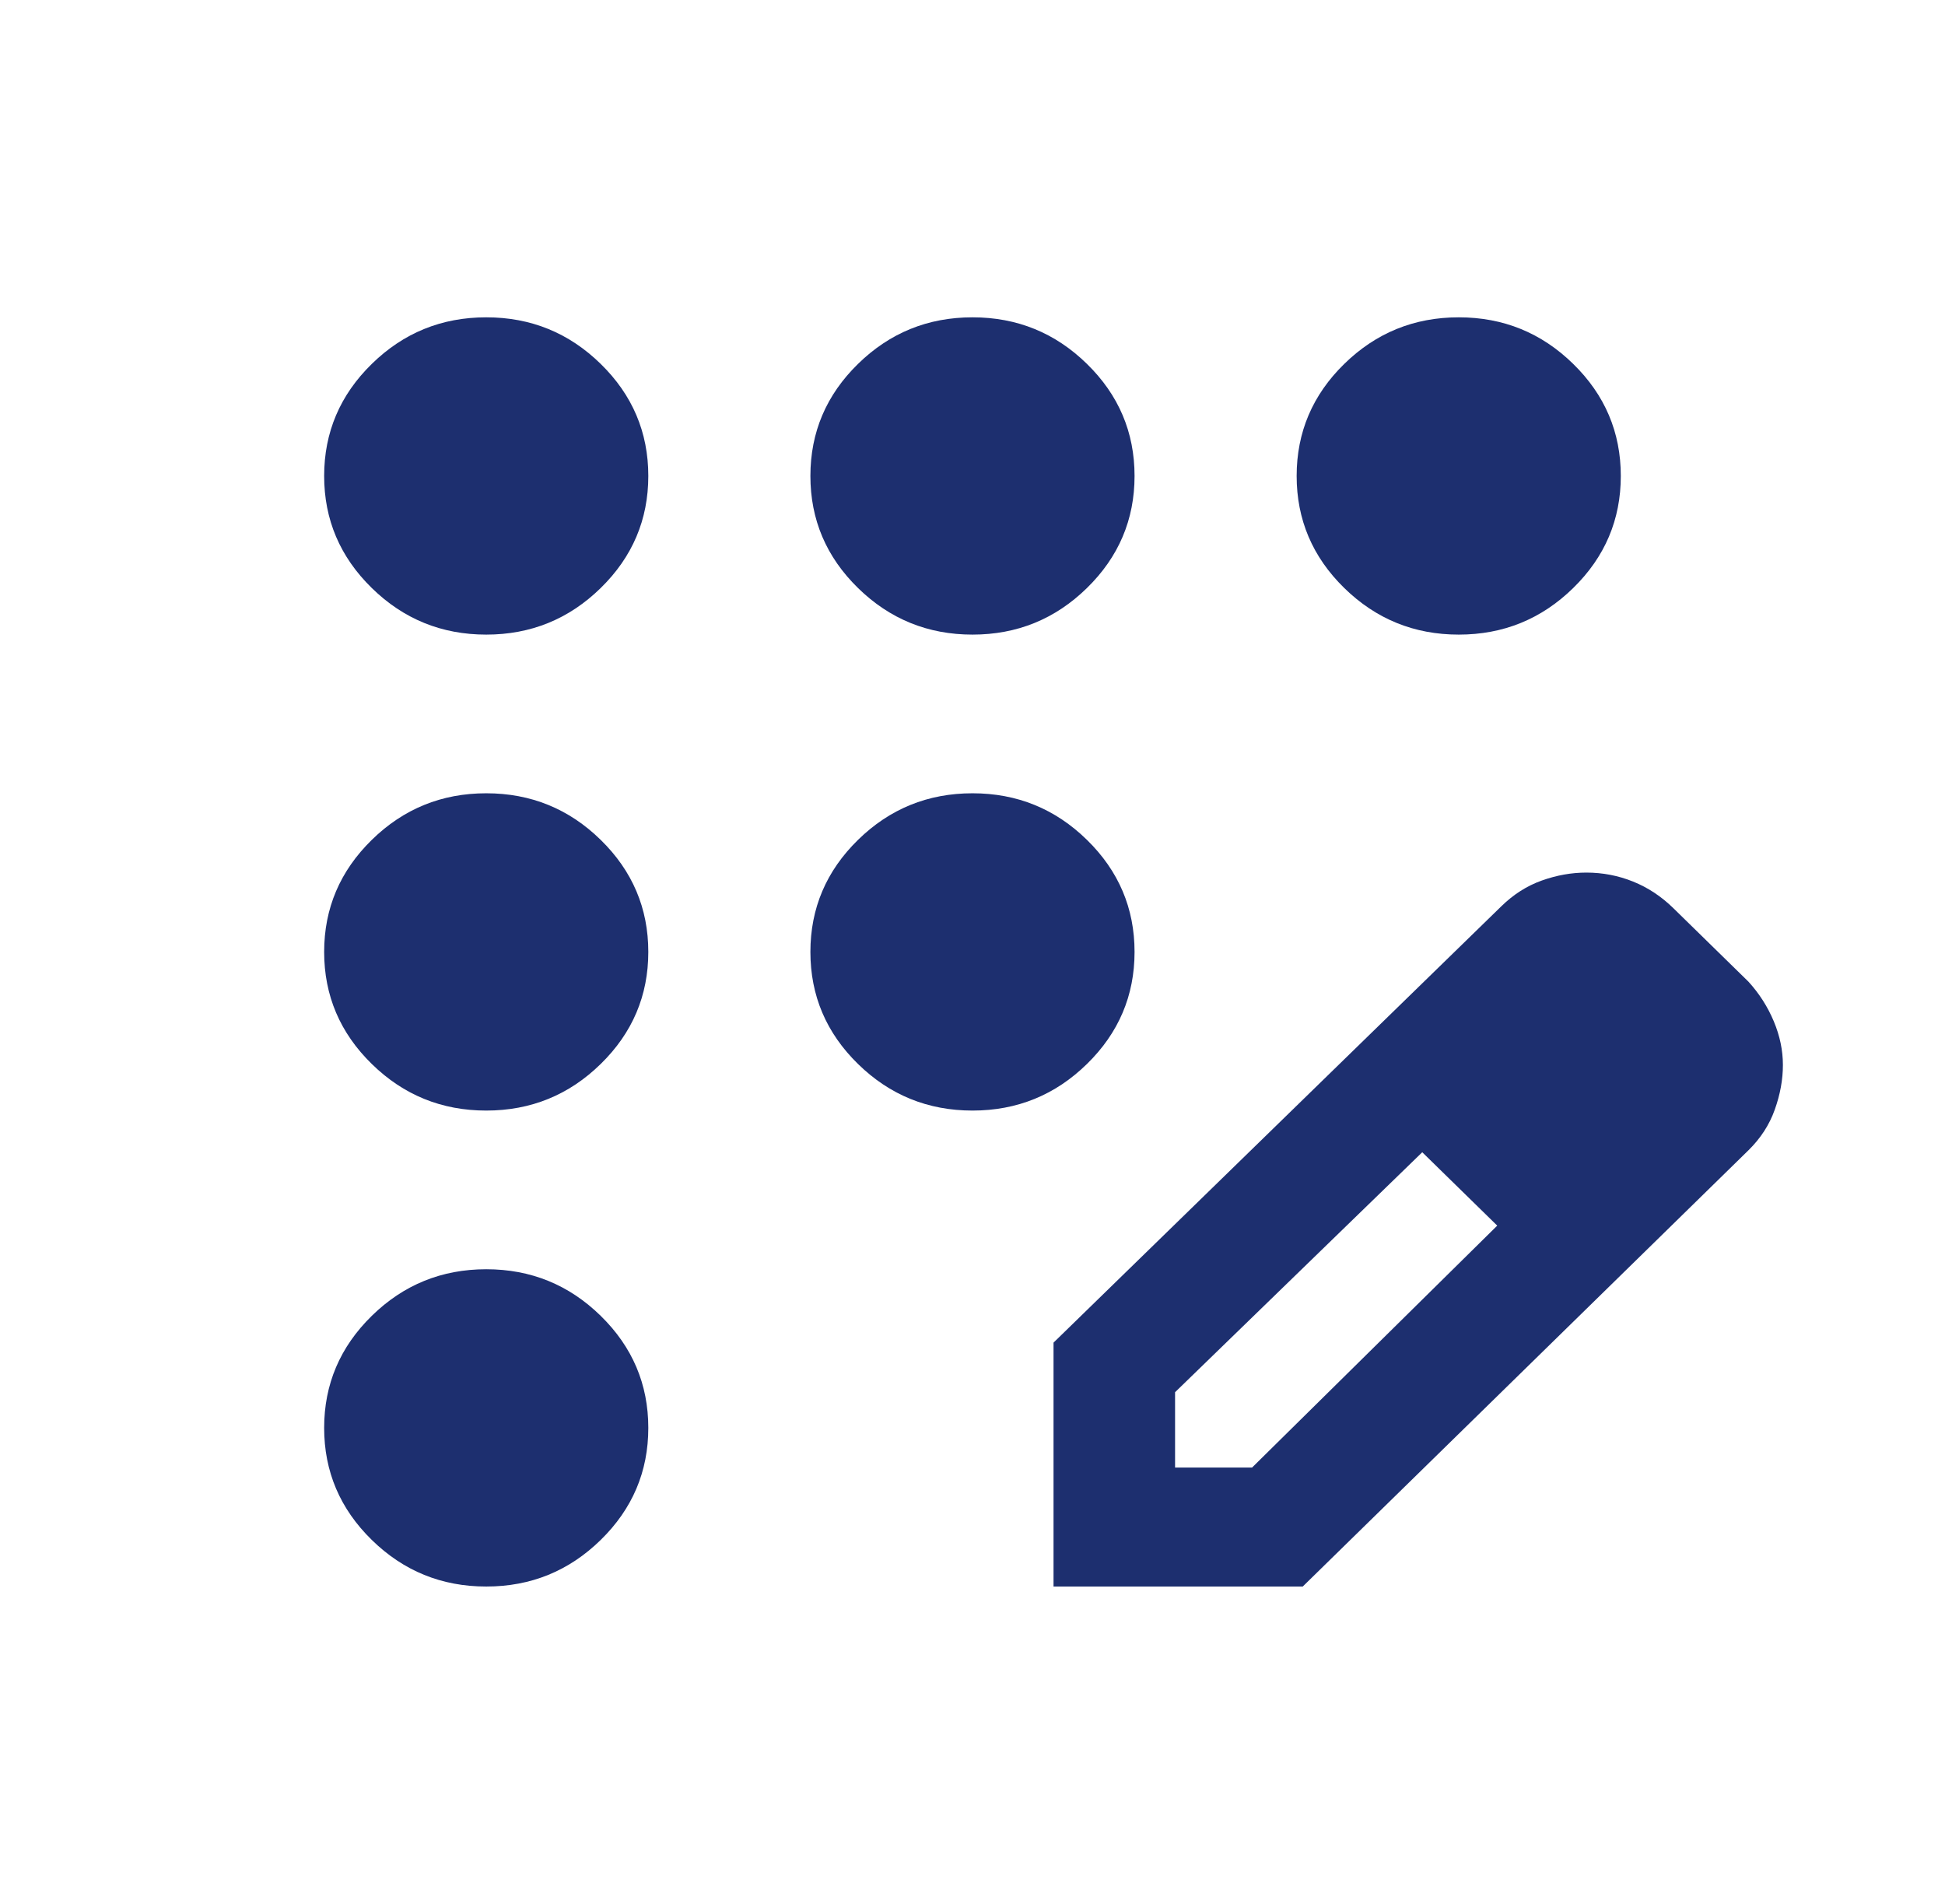 <svg width="47" height="46" viewBox="0 0 47 46" fill="none" xmlns="http://www.w3.org/2000/svg">
<path d="M11.75 38.333C10.673 38.333 9.751 37.958 8.984 37.207C8.217 36.457 7.833 35.554 7.833 34.5C7.833 33.446 8.217 32.544 8.984 31.793C9.751 31.042 10.673 30.667 11.75 30.667C12.827 30.667 13.749 31.042 14.516 31.793C15.283 32.544 15.666 33.446 15.666 34.5C15.666 35.554 15.283 36.457 14.516 37.207C13.749 37.958 12.827 38.333 11.75 38.333ZM11.75 26.833C10.673 26.833 9.751 26.458 8.984 25.707C8.217 24.957 7.833 24.054 7.833 23C7.833 21.946 8.217 21.044 8.984 20.293C9.751 19.542 10.673 19.167 11.75 19.167C12.827 19.167 13.749 19.542 14.516 20.293C15.283 21.044 15.666 21.946 15.666 23C15.666 24.054 15.283 24.957 14.516 25.707C13.749 26.458 12.827 26.833 11.75 26.833ZM11.75 15.333C10.673 15.333 9.751 14.958 8.984 14.207C8.217 13.457 7.833 12.554 7.833 11.5C7.833 10.446 8.217 9.543 8.984 8.793C9.751 8.042 10.673 7.667 11.75 7.667C12.827 7.667 13.749 8.042 14.516 8.793C15.283 9.543 15.666 10.446 15.666 11.5C15.666 12.554 15.283 13.457 14.516 14.207C13.749 14.958 12.827 15.333 11.75 15.333ZM23.5 15.333C22.423 15.333 21.5 14.958 20.733 14.207C19.966 13.457 19.583 12.554 19.583 11.5C19.583 10.446 19.966 9.543 20.733 8.793C21.5 8.042 22.423 7.667 23.5 7.667C24.577 7.667 25.499 8.042 26.266 8.793C27.033 9.543 27.416 10.446 27.416 11.5C27.416 12.554 27.033 13.457 26.266 14.207C25.499 14.958 24.577 15.333 23.5 15.333ZM35.25 15.333C34.173 15.333 33.251 14.958 32.483 14.207C31.716 13.457 31.333 12.554 31.333 11.5C31.333 10.446 31.716 9.543 32.483 8.793C33.251 8.042 34.173 7.667 35.25 7.667C36.327 7.667 37.249 8.042 38.016 8.793C38.783 9.543 39.166 10.446 39.166 11.5C39.166 12.554 38.783 13.457 38.016 14.207C37.249 14.958 36.327 15.333 35.25 15.333ZM23.5 26.833C22.423 26.833 21.5 26.458 20.733 25.707C19.966 24.957 19.583 24.054 19.583 23C19.583 21.946 19.966 21.044 20.733 20.293C21.5 19.542 22.423 19.167 23.5 19.167C24.577 19.167 25.499 19.542 26.266 20.293C27.033 21.044 27.416 21.946 27.416 23C27.416 24.054 27.033 24.957 26.266 25.707C25.499 26.458 24.577 26.833 23.5 26.833ZM25.458 38.333V32.44L36.278 21.898C36.572 21.61 36.898 21.403 37.257 21.275C37.616 21.147 37.975 21.083 38.334 21.083C38.726 21.083 39.101 21.155 39.46 21.299C39.819 21.443 40.145 21.658 40.439 21.946L42.251 23.719C42.512 24.006 42.716 24.326 42.863 24.677C43.01 25.029 43.083 25.38 43.083 25.731C43.083 26.083 43.018 26.442 42.887 26.809C42.757 27.177 42.544 27.504 42.251 27.792L31.48 38.333H25.458ZM28.395 35.458H30.256L36.18 29.613L35.299 28.702L34.368 27.84L28.395 33.638V35.458ZM35.299 28.702L34.368 27.84L36.18 29.613L35.299 28.702Z" fill="#1D2F6F"/>
</svg>
